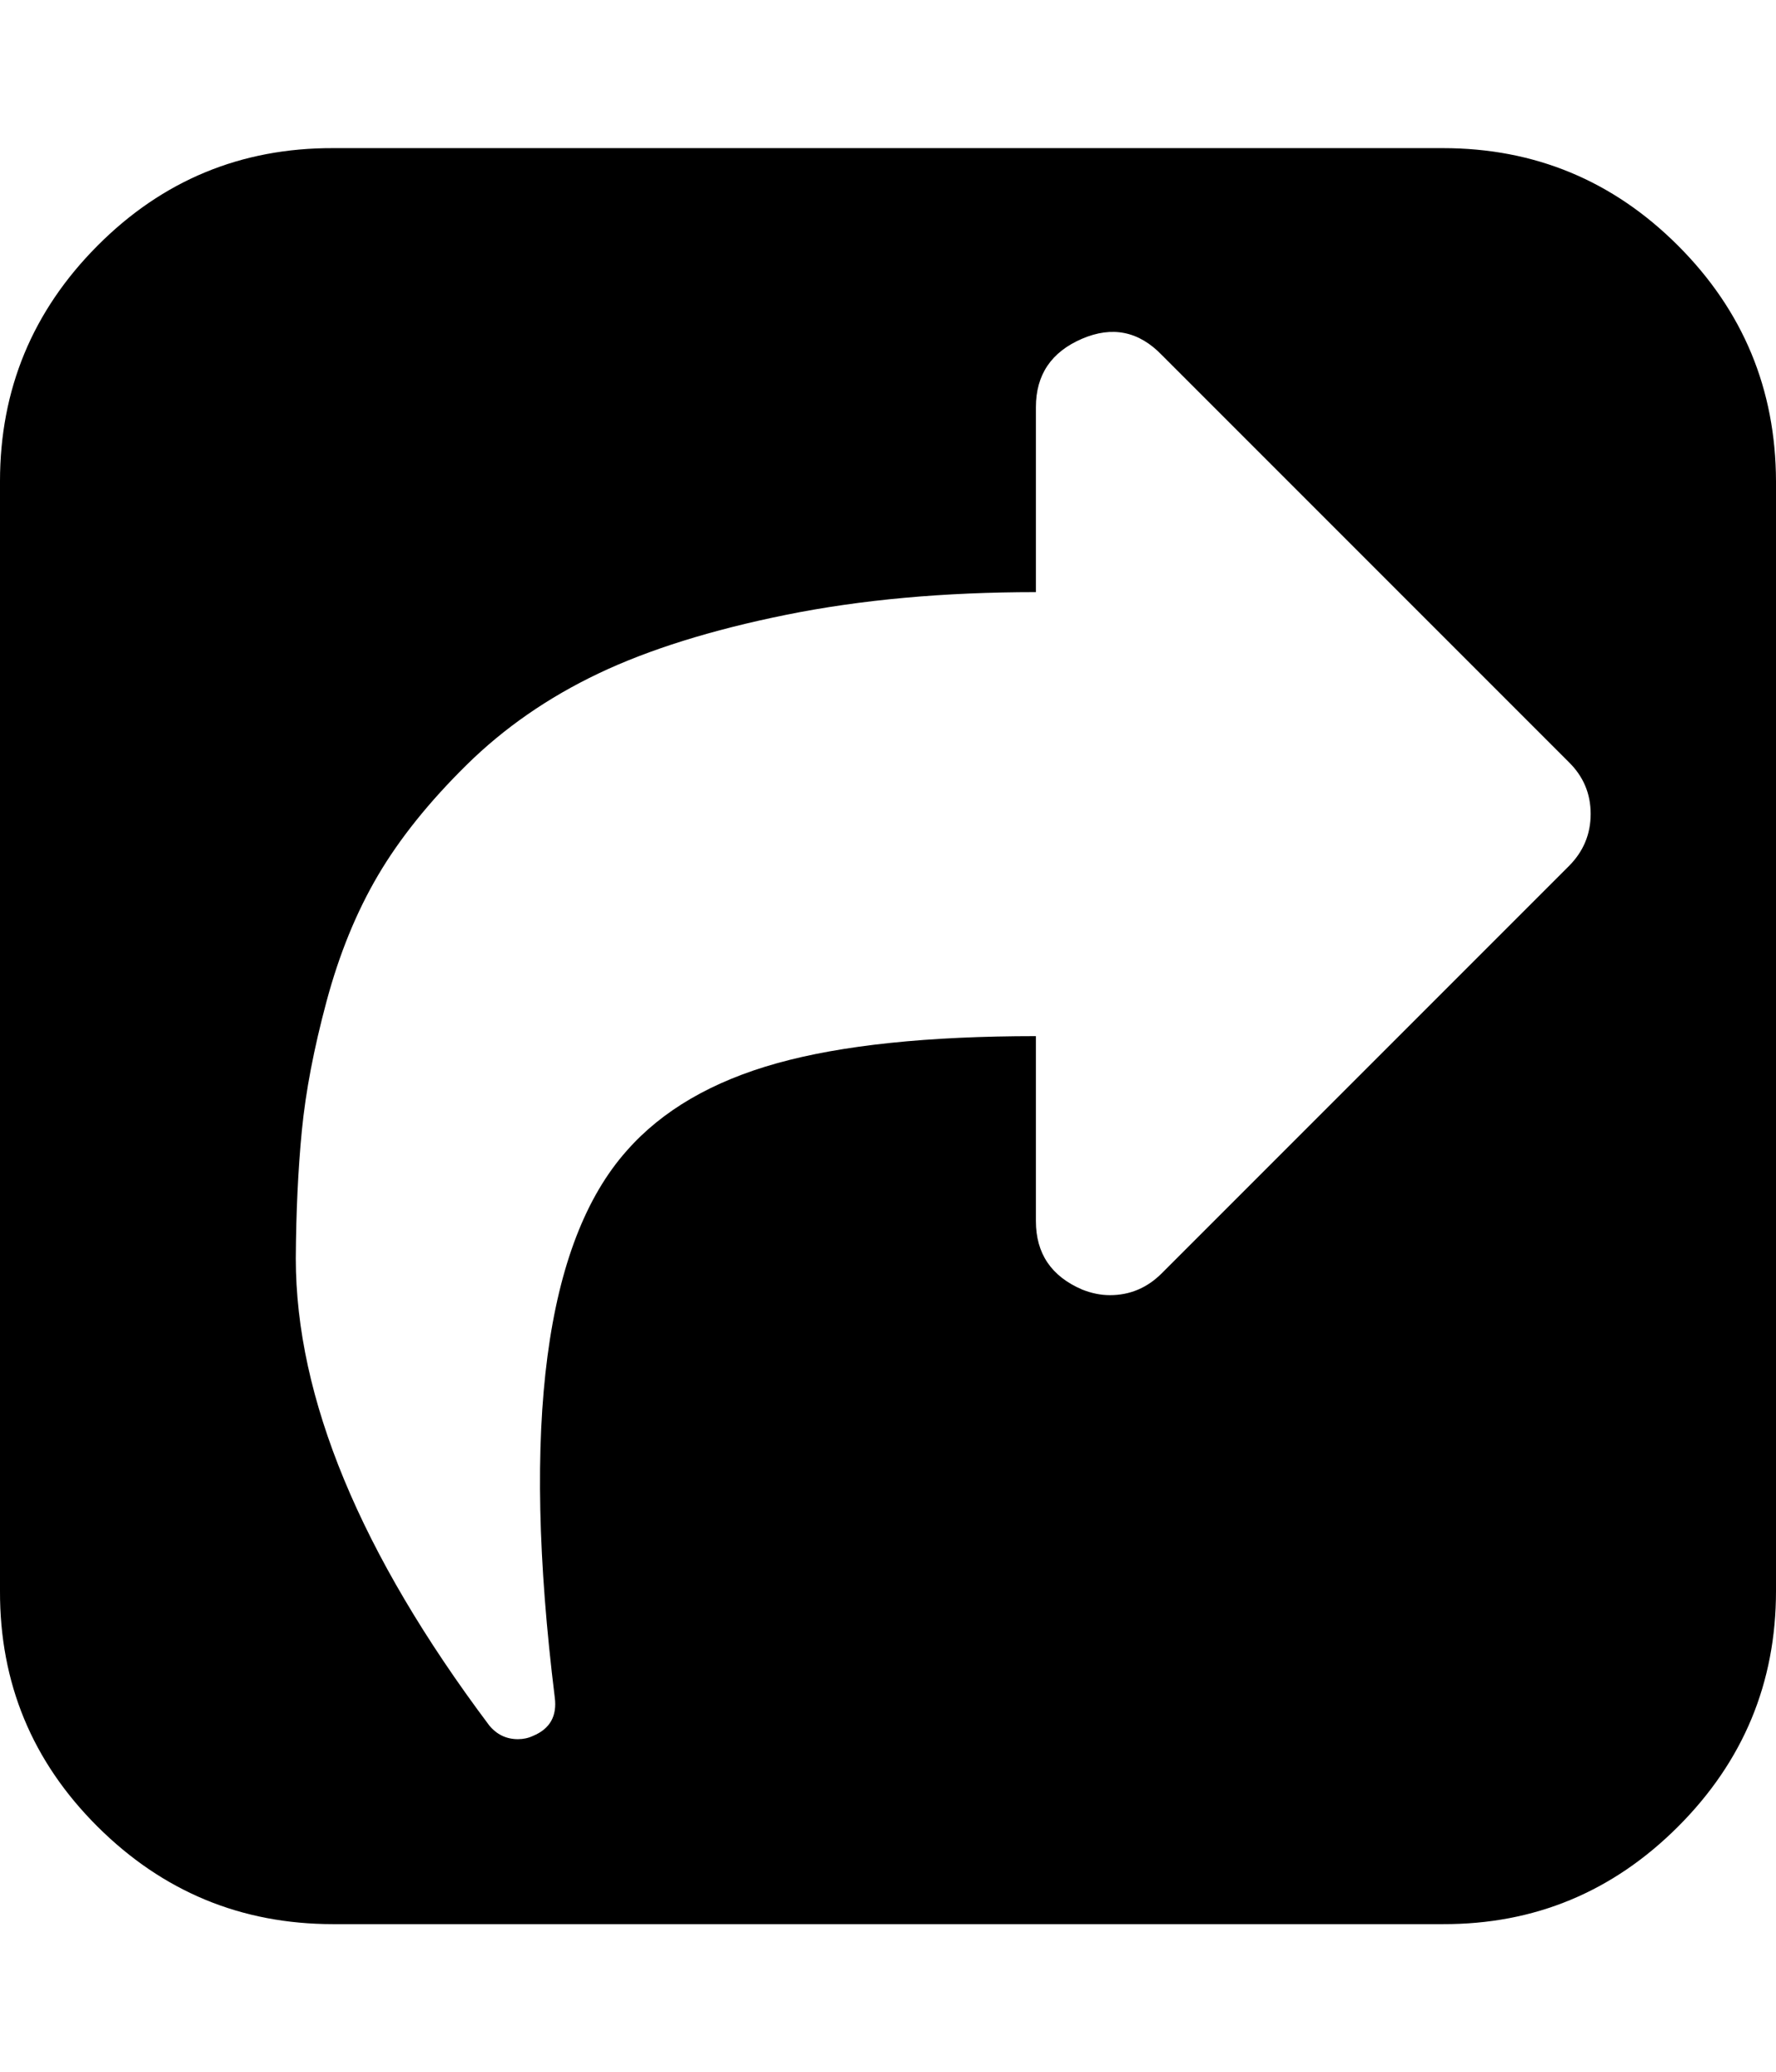 <svg height="512" width="438.9" xmlns="http://www.w3.org/2000/svg"><path d="m0 393.1v-274.2q0-34 24.1-58.2t58.2-24.1h274.3q34 0 58.1 24.1t24.2 58.2v274.2q0 34-24.2 58.2t-58.1 24.1h-274.3q-34 0-58.2-24.1t-24.1-58.2z m73.1-82.2q0 51.7 47.8 115.4 2.8 3.4 7.1 3.4 2 0 3.7-0.8 6.3-2.6 5.4-9.5-12.5-101.1 17.8-135.1 13.1-14.9 37.1-21.6t64-6.7v45.7q0 12 11.4 16.9 3.5 1.4 6.9 1.4 7.4 0 12.8-5.4l100.6-100.6q5.4-5.4 5.4-12.9t-5.4-12.8l-100.6-100.6q-8.5-8.8-19.7-4-11.4 4.9-11.4 16.9v45.7q-34 0-61.7 5.6t-46.4 14.5-32.6 22.6-21.9 27.3-12.7 31.1-6.1 31.9-1.5 31.6z" /></svg>